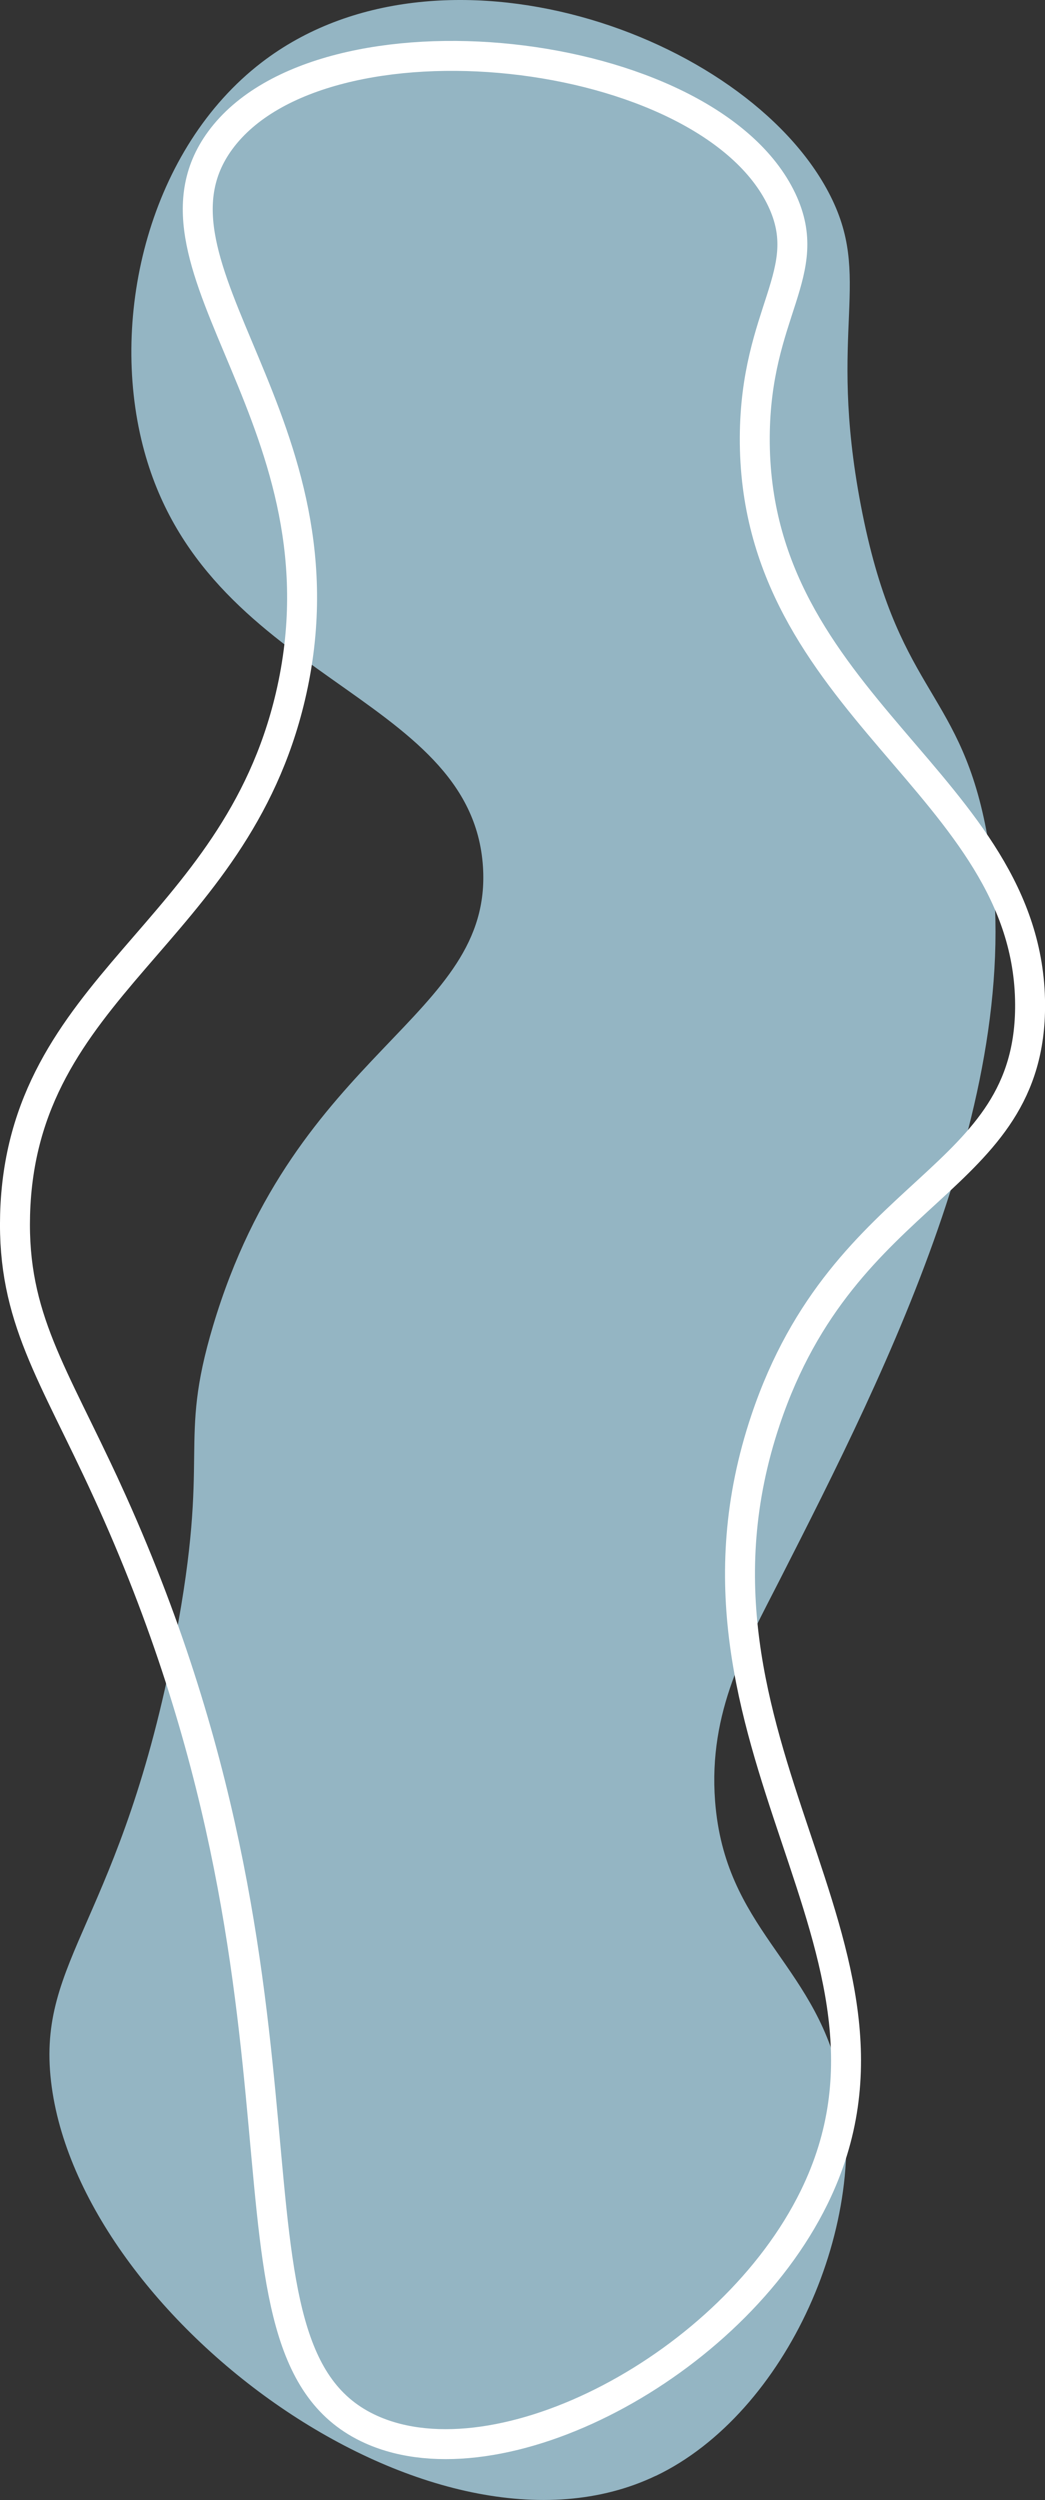 <?xml version="1.0" encoding="UTF-8"?>
<svg id="Calque_2" data-name="Calque 2" xmlns="http://www.w3.org/2000/svg" viewBox="0 0 174.52 417.46">
  <rect x="0" y="0" width="174.52" height="417.46" fill="#333333" stroke="none"/>
  <defs>
    <style>
      .cls-1 {
        fill: none;
        stroke: #fff;
        stroke-miterlimit: 10;
        stroke-width: 5px;
      }

      .cls-2 {
        fill: #94b5c3;
      }
    </style>
  </defs>
  <g id="Layer_1" data-name="Layer 1">
    <path class="cls-2" d="m109.51,413.43c21.86-10.44,36.19-42.51,30.65-66.72-4.37-19.08-19.12-24.71-20.74-45.98-1.13-14.97,5.14-25.81,10.82-36.96,17.97-35.3,42.87-84.24,34.26-126.22-4.67-22.76-14.83-22.23-20.74-53.19-5.66-29.7,2.21-37.9-5.41-52.29C124.33,5.6,73.4-12.39,43.69,10.43c-18.61,14.3-25.48,41.98-19.83,64.01,10.07,39.32,54.93,40.97,56.8,70.32,1.61,25.27-31.26,30.35-45.08,76.63-5.99,20.05-.32,20.78-6.31,52.29-8.98,47.24-23.16,53.23-20.74,73.93,4.62,39.51,63.96,83.5,100.97,65.81Z"/>
    <path class="cls-1" d="m17.85,248.83c39.83,86.82,15.23,143.91,44.18,156.87,21.47,9.61,60.09-10.56,73.93-38.77,20.56-41.91-26.24-75.8-8.11-129.82,13.27-39.54,44.34-39.31,44.18-69.42-.2-36.6-46.19-49.88-45.98-94.66.1-21.03,10.28-27.48,4.51-39.67C118.15,7.19,53.83.19,36.78,23.44c-15.45,21.07,22.47,47.18,11.72,92.86C39.11,156.21,3.55,164.43,2.52,202.85c-.46,17.18,6.36,26.43,15.33,45.98Z"/>
  </g>
</svg>